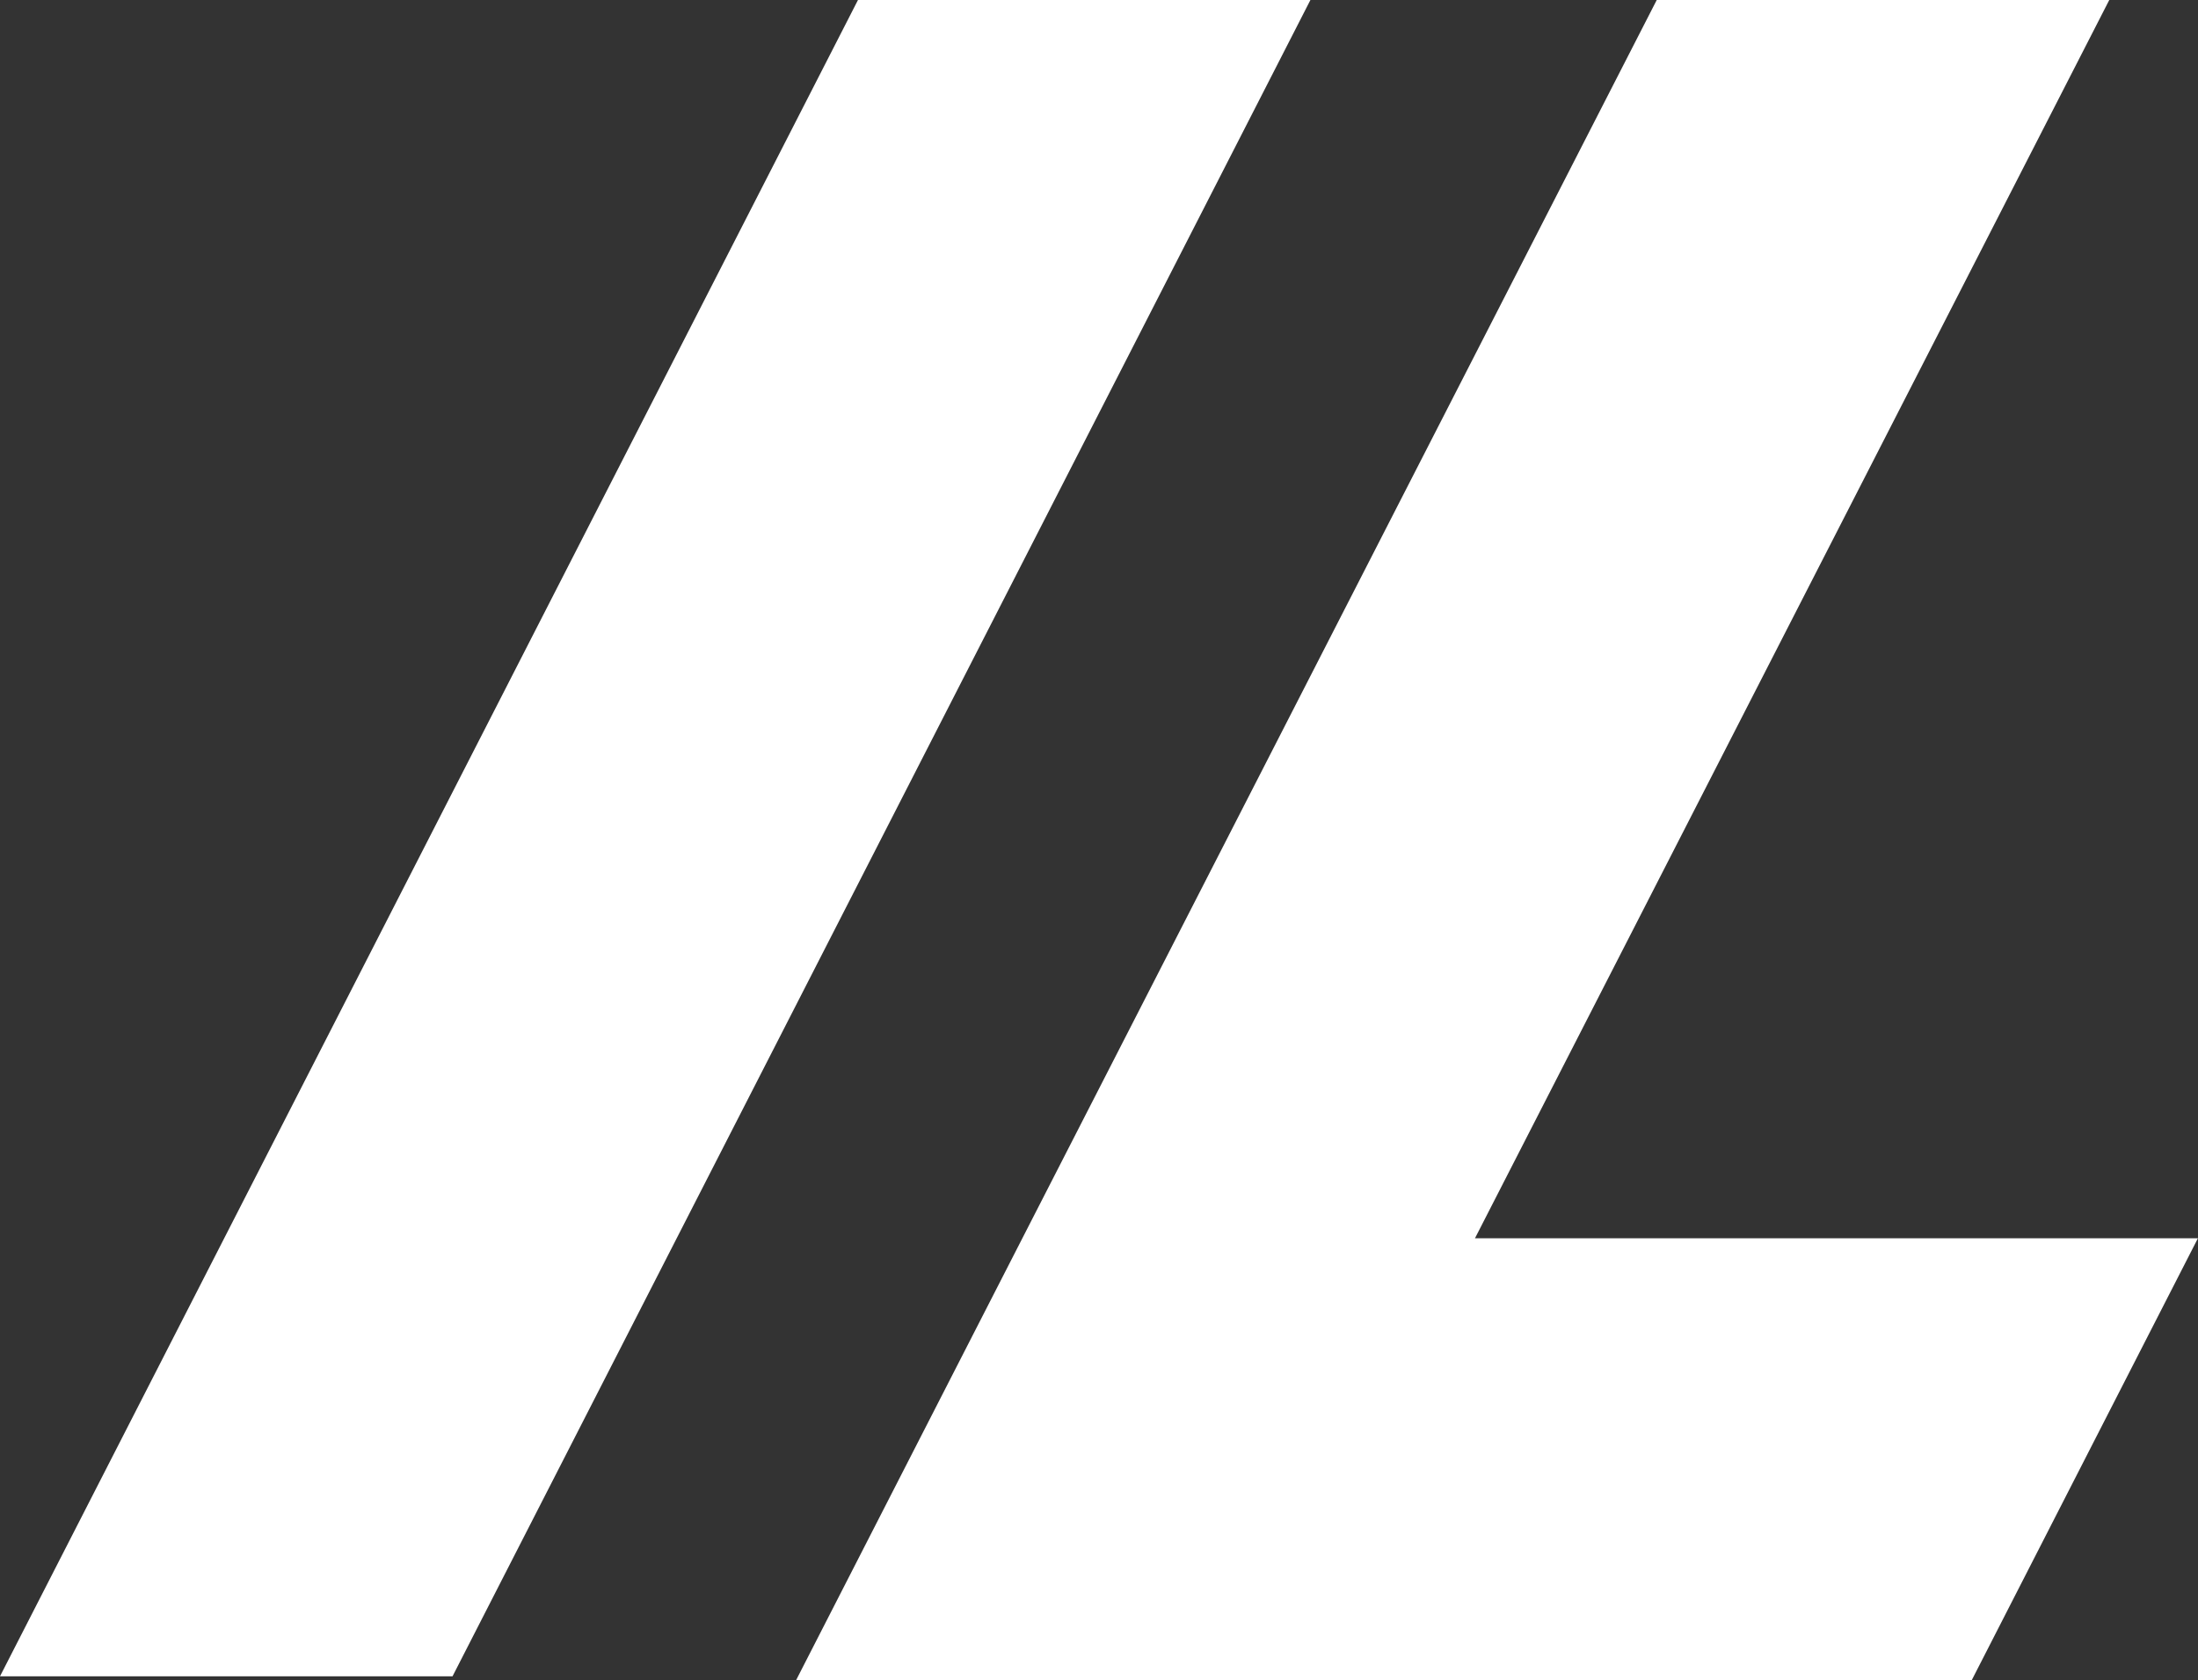<svg xmlns="http://www.w3.org/2000/svg" width="25.539" height="19.524" viewBox="0 0 25.539 19.524">
  <rect x="0" y="0" width="25.539" height="19.524" fill="#333333" stroke="none"/>
  <g id="Group_1313" data-name="Group 1313" transform="translate(-217.106 -34.142)">
    <path id="Intersection_1" data-name="Intersection 1" d="M0,19.479,9.969,0h5.257L5.258,19.479Z" transform="translate(217.106 34.142)" fill="#FFFFFF"/>
    <path id="Union_1" data-name="Union 1" d="M13.659,19.524H0l2.629-5.135h0L10,0h5.258L7.888,14.389h8.4L13.66,19.524Z" transform="translate(226.356 34.142)" fill="#FFFFFF"/>
  </g>
</svg>
